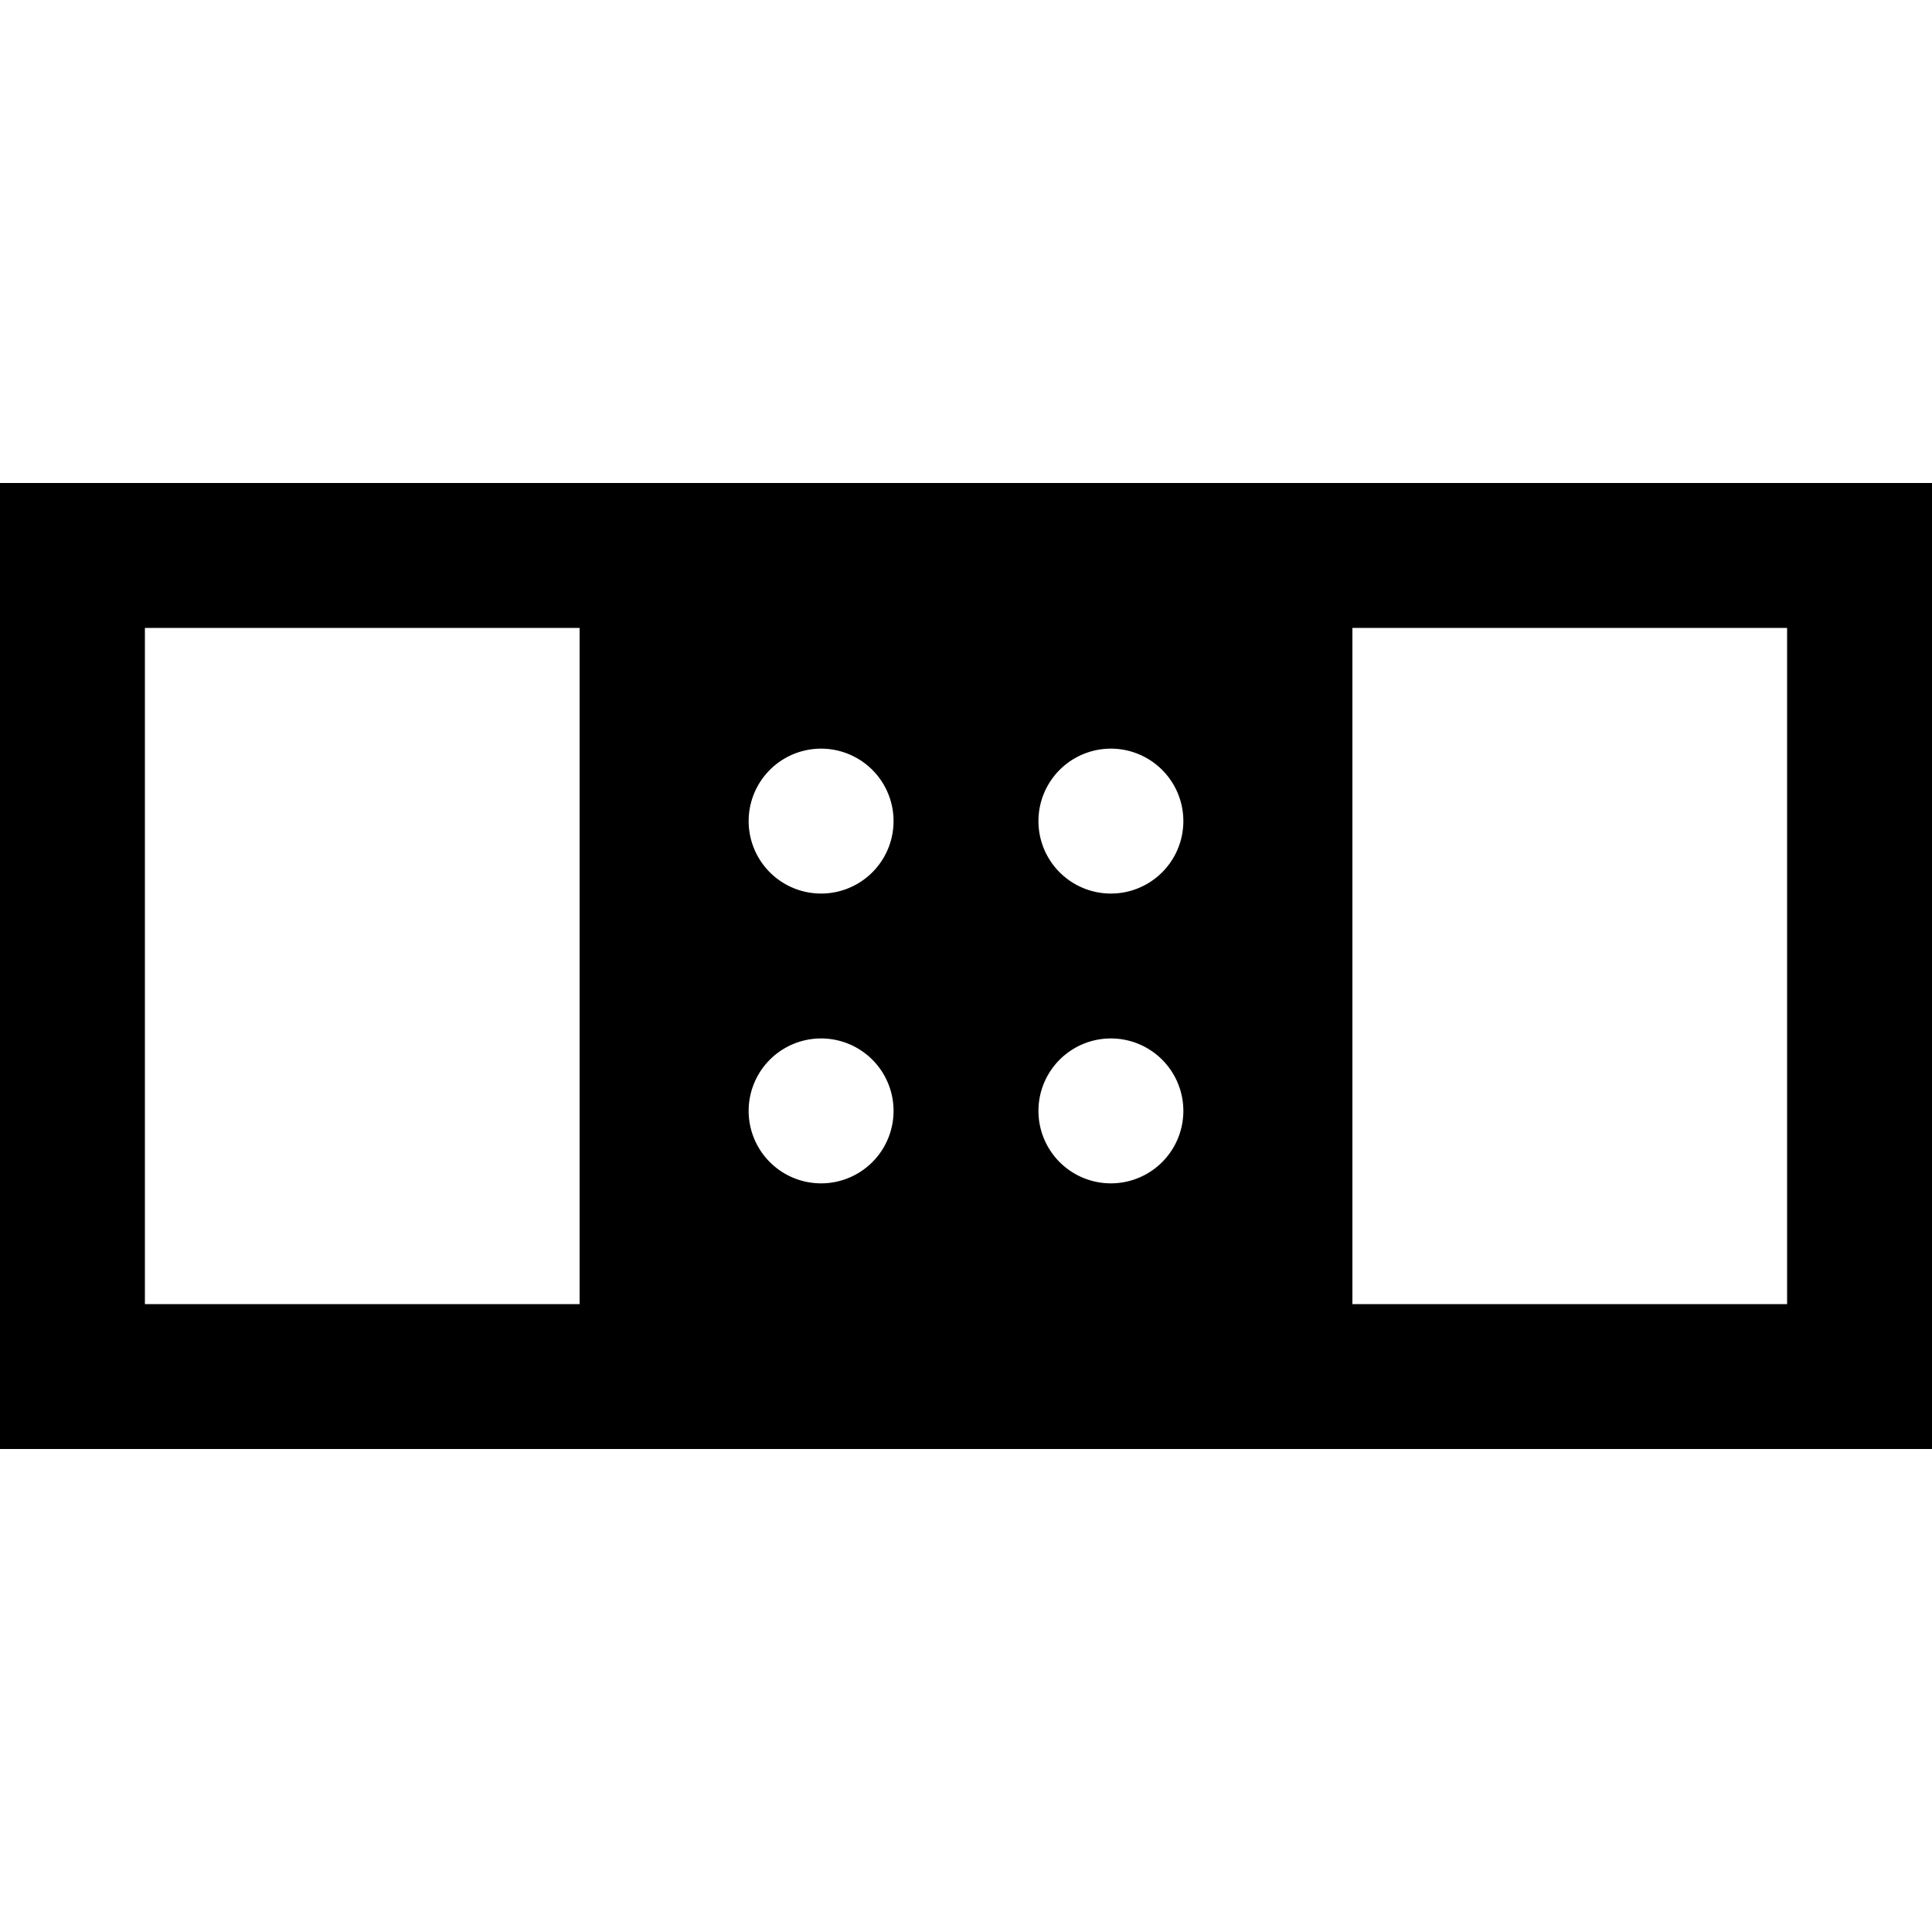 <svg xmlns="http://www.w3.org/2000/svg" width="24" height="24" viewBox="0 0 640 512">
    <path d="M448 144l0 224 144 0 0-224-144 0zM192 96l256 0 144 0 48 0 0 48 0 224 0 48-48 0-144 0-256 0L48 416 0 416l0-48L0 144 0 96l48 0 144 0zm0 272l0-224L48 144l0 224 144 0zm80-136a24 24 0 1 0 0-48 24 24 0 1 0 0 48zm120-24a24 24 0 1 0 -48 0 24 24 0 1 0 48 0zM272 328a24 24 0 1 0 0-48 24 24 0 1 0 0 48zm120-24a24 24 0 1 0 -48 0 24 24 0 1 0 48 0z"/>
</svg>
